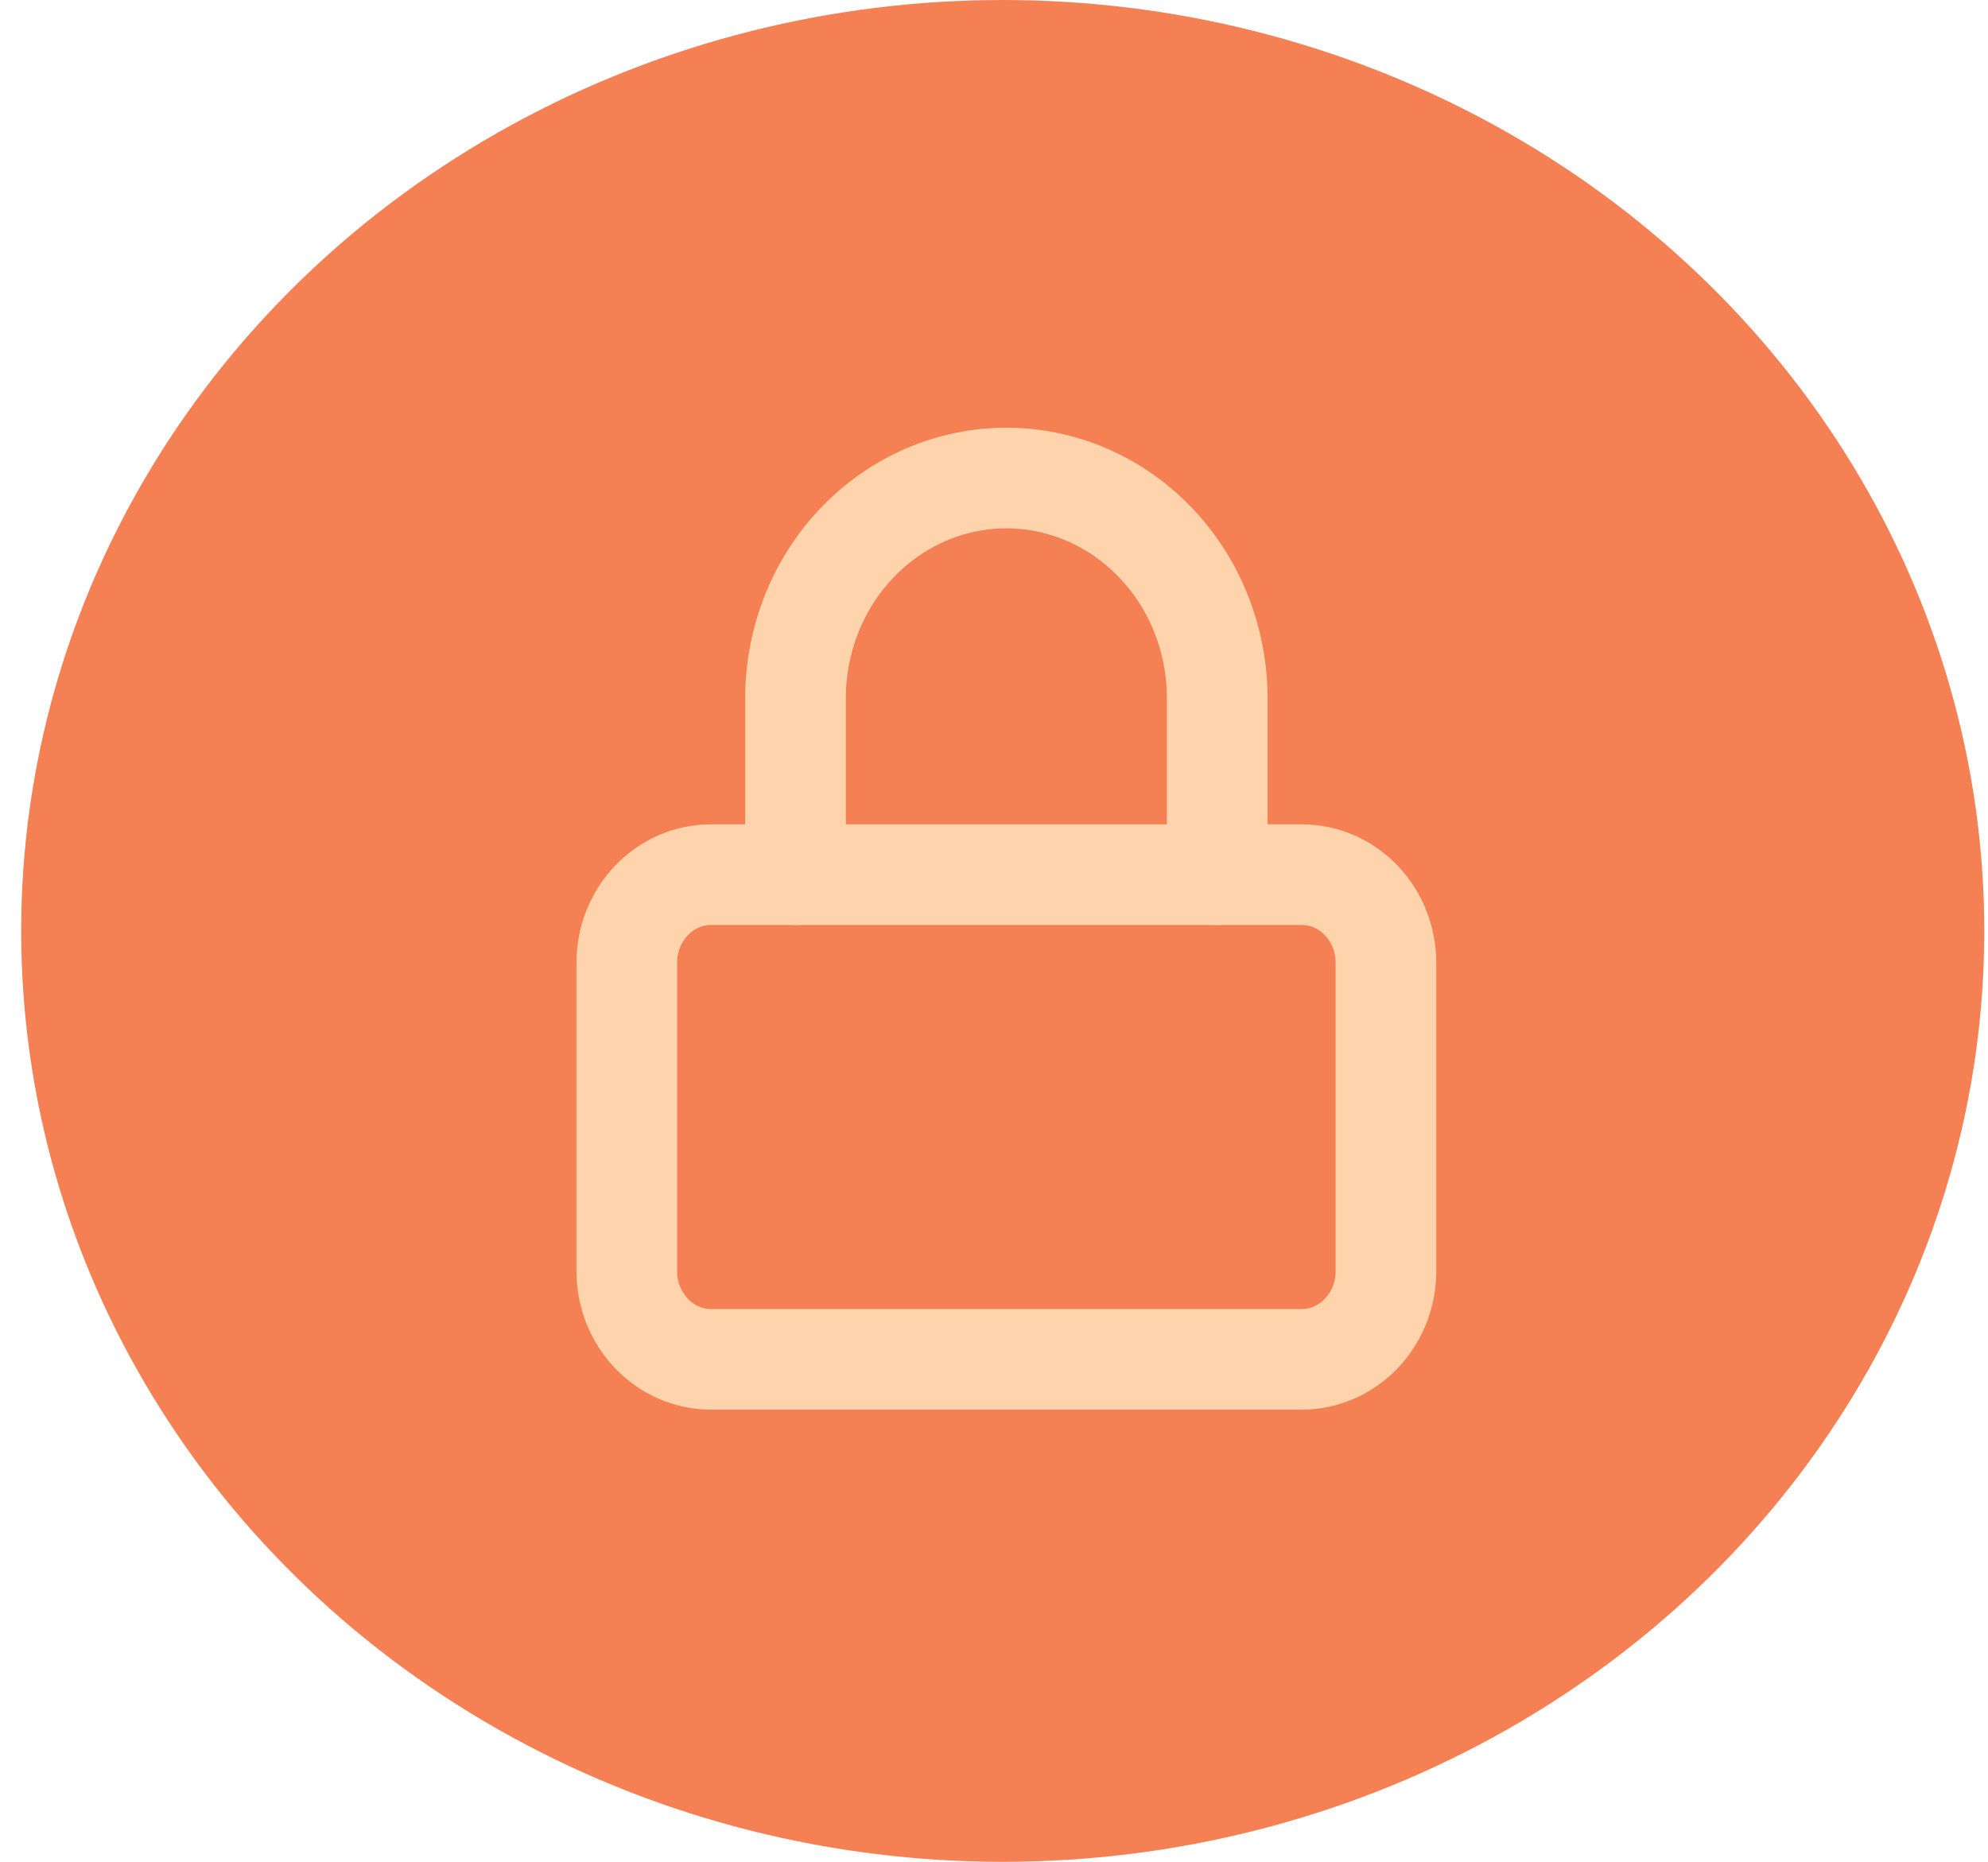 <svg width="79" height="74" viewBox="0 0 79 74" fill="none" xmlns="http://www.w3.org/2000/svg">
<ellipse cx="39.847" cy="37" rx="39.005" ry="37" fill="#F58053"/>
<path d="M51.723 34.763H28.26C26.409 34.763 24.908 36.331 24.908 38.265V50.525C24.908 52.46 26.409 54.028 28.26 54.028H51.723C53.575 54.028 55.075 52.46 55.075 50.525V38.265C55.075 36.331 53.575 34.763 51.723 34.763Z" stroke="#FFD4AC" stroke-width="4" stroke-linecap="round" stroke-linejoin="round"/>
<path d="M31.612 34.763V27.757C31.612 25.434 32.495 23.207 34.066 21.565C35.638 19.923 37.769 19 39.992 19C42.214 19 44.346 19.923 45.917 21.565C47.489 23.207 48.371 25.434 48.371 27.757V34.763" stroke="#FFD4AC" stroke-width="4" stroke-linecap="round" stroke-linejoin="round"/>
</svg>
